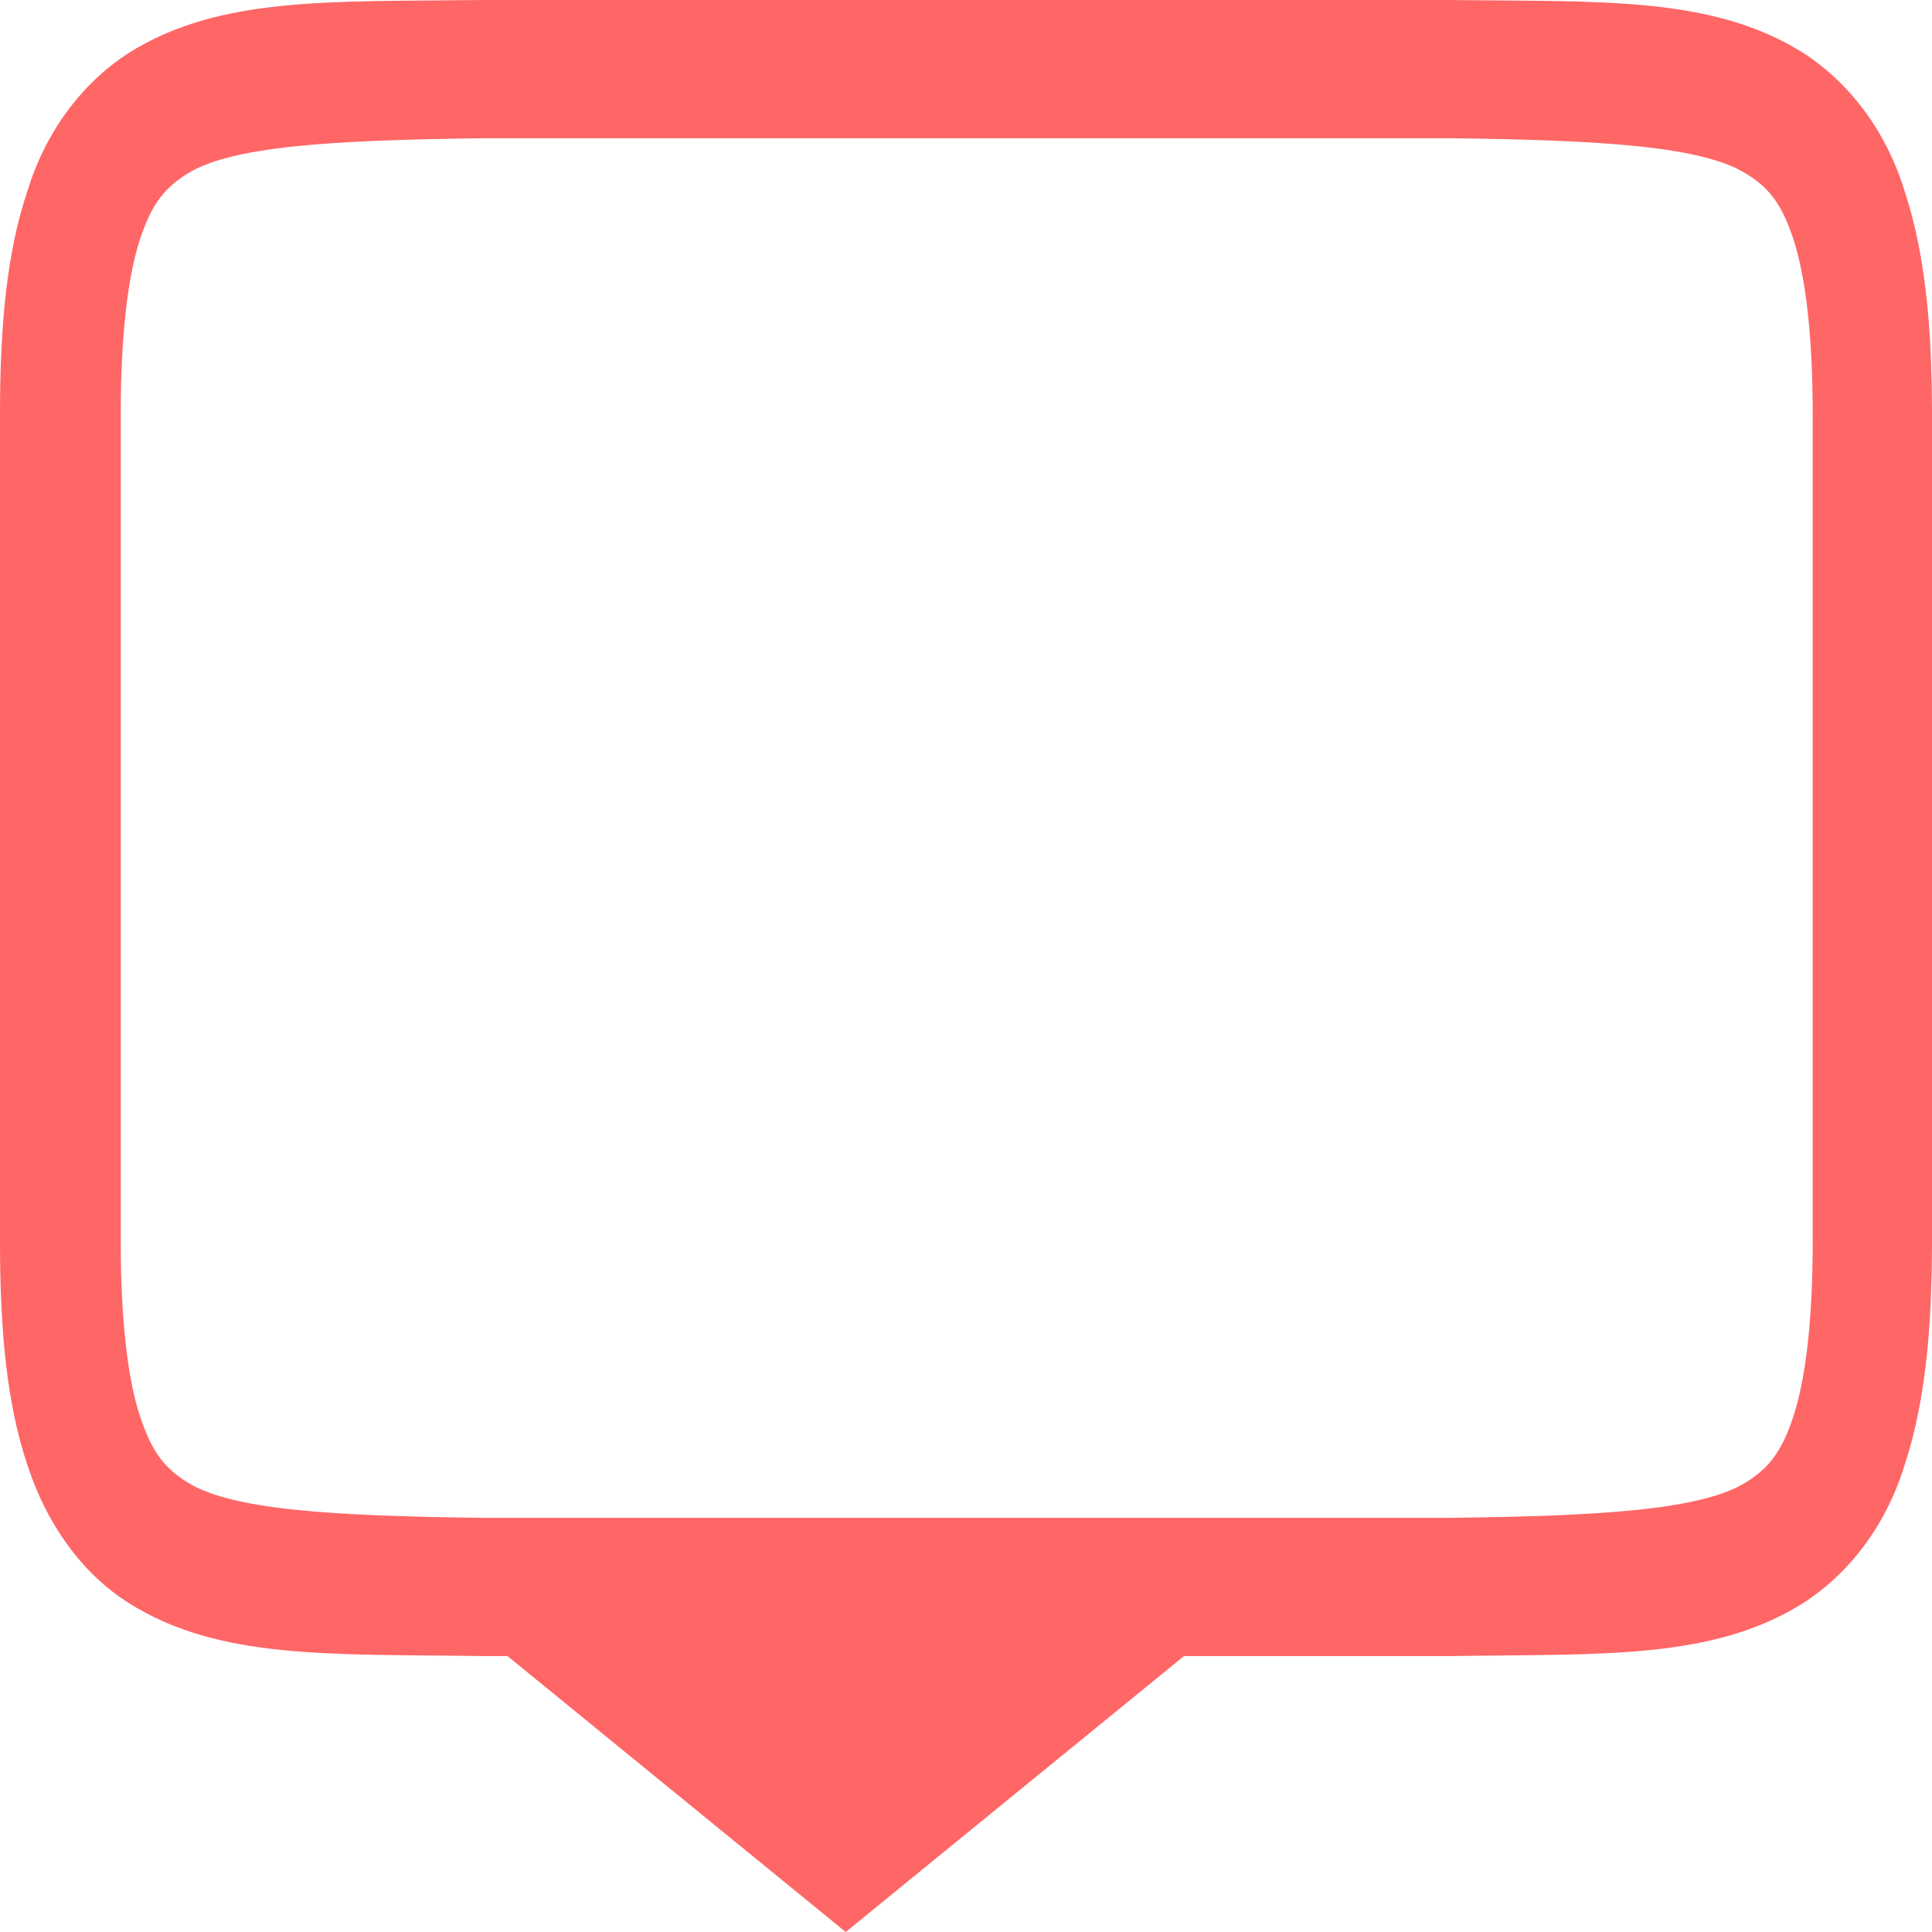 
<svg xmlns="http://www.w3.org/2000/svg" xmlns:xlink="http://www.w3.org/1999/xlink" width="16px" height="16px" viewBox="0 0 16 16" version="1.1">
<g id="surface1">
<path style=" stroke:none;fill-rule:nonzero;fill:#ff6666;fill-opacity:1;" d="M 3.996 0 C 2.738 0.016 1.816 -0.035 1.062 0.441 C 0.672 0.695 0.375 1.098 0.227 1.582 C 0.059 2.082 0 2.676 0 3.43 L 0 10.285 C 0 11.039 0.059 11.633 0.227 12.133 C 0.391 12.637 0.688 13.035 1.062 13.273 C 1.816 13.75 2.738 13.695 3.996 13.715 L 4.203 13.715 L 7.004 16 L 9.805 13.715 L 12.004 13.715 C 13.262 13.695 14.184 13.75 14.938 13.273 C 15.328 13.02 15.625 12.617 15.773 12.133 C 15.938 11.633 16 11.035 16 10.285 L 16 3.43 C 16 2.676 15.938 2.082 15.773 1.582 C 15.625 1.098 15.328 0.695 14.938 0.441 C 14.184 -0.035 13.262 0.016 12.004 0 Z M 4 1.145 L 12.012 1.145 C 13.27 1.16 14.102 1.211 14.465 1.441 C 14.648 1.555 14.754 1.684 14.852 1.98 C 14.949 2.277 15.012 2.754 15.012 3.43 L 15.012 10.285 C 15.012 10.961 14.949 11.434 14.852 11.73 C 14.754 12.027 14.648 12.156 14.465 12.273 C 14.098 12.504 13.27 12.555 12.012 12.57 L 4.004 12.57 C 2.742 12.555 1.91 12.504 1.547 12.273 C 1.363 12.156 1.258 12.027 1.16 11.73 C 1.062 11.434 1 10.961 1 10.285 L 1 3.43 C 1 2.754 1.062 2.277 1.16 1.98 C 1.258 1.684 1.363 1.559 1.547 1.441 C 1.91 1.211 2.742 1.16 4.004 1.145 Z M 4 1.145 "/>
</g>
</svg>
